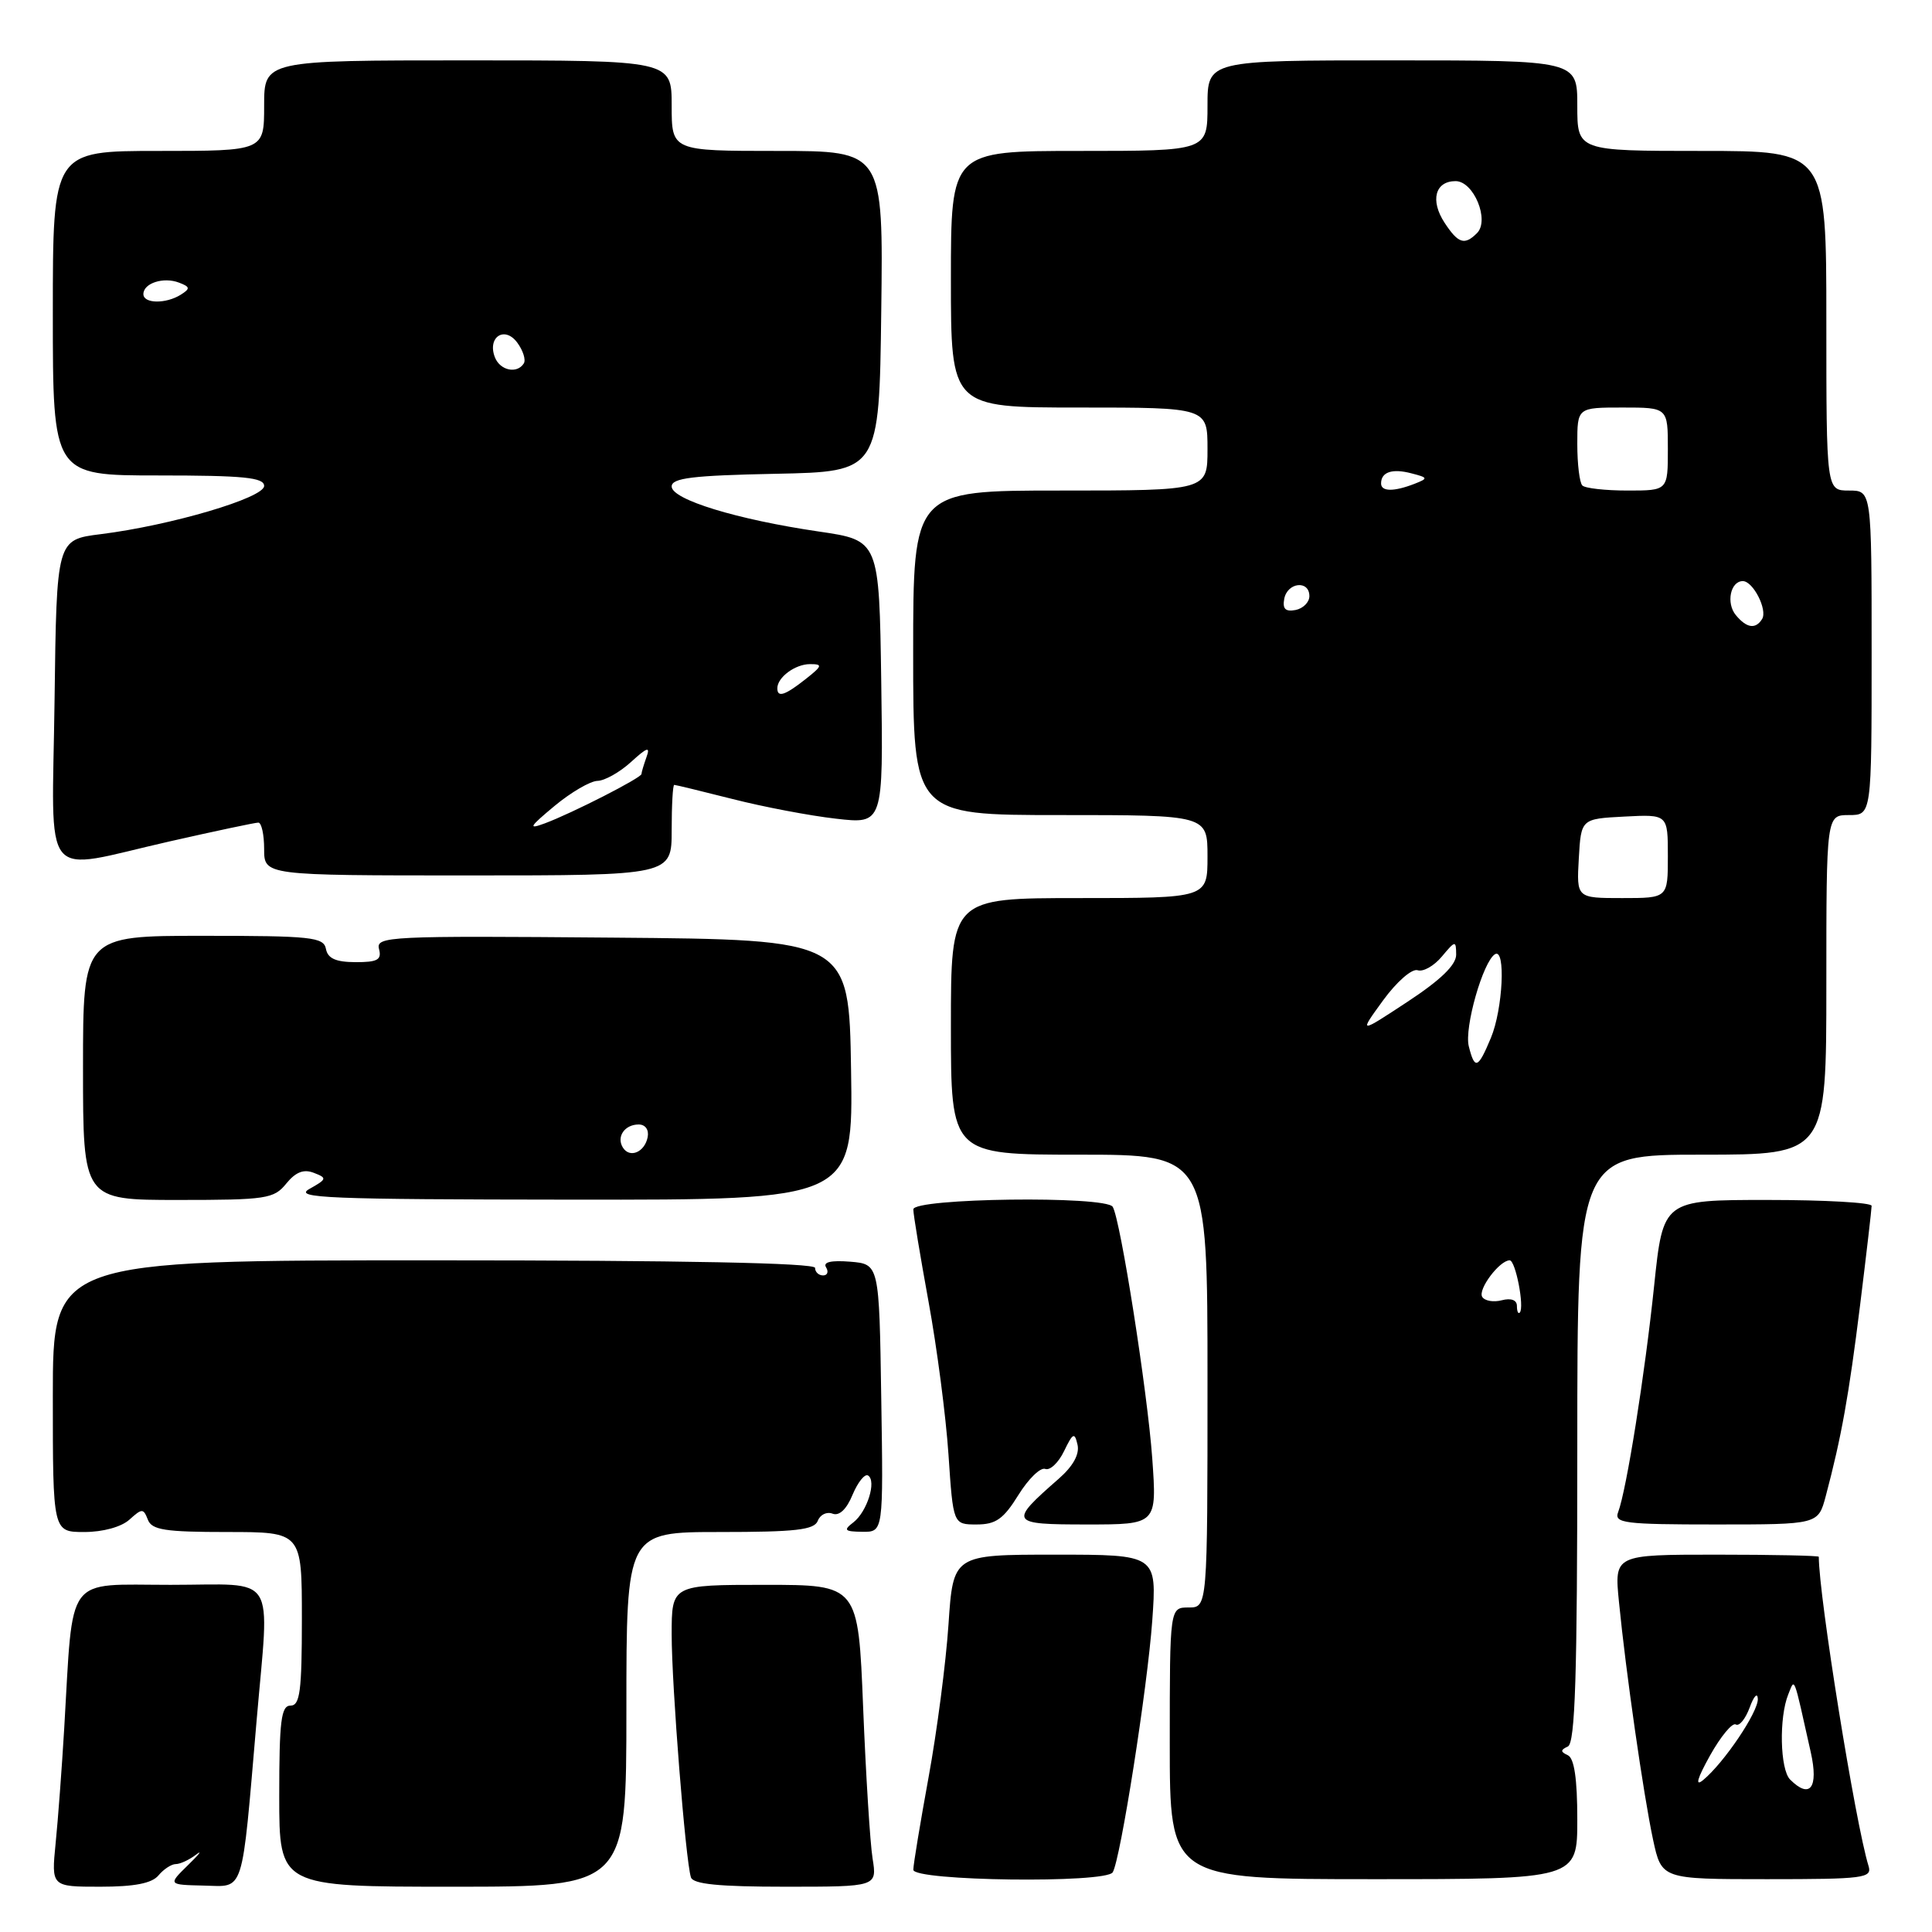 <?xml version="1.0" encoding="UTF-8" standalone="no"?>
<!DOCTYPE svg PUBLIC "-//W3C//DTD SVG 1.1//EN" "http://www.w3.org/Graphics/SVG/1.1/DTD/svg11.dtd" >
<svg xmlns="http://www.w3.org/2000/svg" xmlns:xlink="http://www.w3.org/1999/xlink" version="1.1" viewBox="0 0 256 256">
 <g >
 <path fill="currentColor"
d=" M 21.00 248.50 C 21.68 247.68 22.72 247.00 23.29 247.00 C 23.87 247.00 25.08 246.44 25.98 245.75 C 26.88 245.06 26.41 245.68 24.93 247.12 C 22.25 249.74 22.25 249.74 27.01 249.85 C 32.45 249.97 31.99 251.41 34.00 228.00 C 35.71 208.04 36.95 210.00 22.59 210.00 C 8.50 210.00 9.73 208.35 8.51 229.00 C 8.20 234.22 7.69 241.09 7.37 244.25 C 6.80 250.00 6.80 250.00 13.28 250.00 C 17.82 250.00 20.13 249.55 21.00 248.50 Z  M 83.00 226.50 C 83.00 203.00 83.00 203.00 95.39 203.00 C 105.42 203.00 107.89 202.72 108.36 201.52 C 108.67 200.70 109.55 200.27 110.32 200.57 C 111.20 200.91 112.18 199.99 112.97 198.06 C 113.67 196.39 114.59 195.25 115.02 195.51 C 116.18 196.23 114.90 200.31 113.08 201.72 C 111.72 202.76 111.89 202.94 114.27 202.97 C 117.05 203.00 117.05 203.00 116.77 185.25 C 116.50 167.50 116.50 167.50 112.65 167.18 C 110.11 166.98 109.02 167.23 109.46 167.93 C 109.82 168.52 109.64 169.00 109.06 169.00 C 108.48 169.00 108.00 168.55 108.00 168.00 C 108.00 167.35 90.50 167.00 57.50 167.00 C 7.00 167.00 7.00 167.00 7.00 185.00 C 7.00 203.00 7.00 203.00 11.17 203.00 C 13.63 203.00 16.08 202.33 17.15 201.36 C 18.82 199.85 19.00 199.85 19.59 201.36 C 20.11 202.73 21.87 203.00 30.11 203.00 C 40.00 203.00 40.00 203.00 40.00 214.50 C 40.00 224.06 39.75 226.00 38.50 226.00 C 37.25 226.00 37.00 228.00 37.00 238.00 C 37.00 250.00 37.00 250.00 60.00 250.00 C 83.00 250.00 83.00 250.00 83.00 226.50 Z  M 115.62 246.25 C 115.29 244.19 114.73 235.19 114.37 226.25 C 113.72 210.00 113.72 210.00 101.36 210.00 C 89.00 210.00 89.00 210.00 89.00 216.59 C 89.00 223.31 90.83 246.48 91.55 248.75 C 91.83 249.66 95.24 250.00 104.08 250.00 C 116.22 250.00 116.22 250.00 115.62 246.25 Z  M 147.44 248.09 C 148.46 246.44 152.04 223.64 152.68 214.75 C 153.30 206.00 153.30 206.00 139.80 206.00 C 126.30 206.00 126.30 206.00 125.68 215.25 C 125.34 220.34 124.15 229.45 123.04 235.50 C 121.94 241.55 121.02 247.06 121.02 247.75 C 121.00 249.25 146.52 249.58 147.44 248.09 Z  M 209.00 241.08 C 209.00 235.73 208.60 232.98 207.75 232.58 C 206.75 232.12 206.75 231.88 207.75 231.42 C 208.72 230.96 209.00 222.07 209.00 191.92 C 209.00 153.00 209.00 153.00 225.50 153.00 C 242.00 153.00 242.00 153.00 242.00 130.50 C 242.00 108.00 242.00 108.00 245.00 108.00 C 248.00 108.00 248.00 108.00 248.00 86.50 C 248.00 65.00 248.00 65.00 245.00 65.00 C 242.00 65.00 242.00 65.00 242.00 42.50 C 242.00 20.00 242.00 20.00 225.50 20.00 C 209.00 20.00 209.00 20.00 209.00 14.00 C 209.00 8.00 209.00 8.00 184.50 8.00 C 160.00 8.00 160.00 8.00 160.00 14.00 C 160.00 20.00 160.00 20.00 143.00 20.00 C 126.00 20.00 126.00 20.00 126.00 37.00 C 126.00 54.00 126.00 54.00 143.00 54.00 C 160.00 54.00 160.00 54.00 160.00 59.50 C 160.00 65.00 160.00 65.00 140.50 65.00 C 121.00 65.00 121.00 65.00 121.00 86.50 C 121.00 108.00 121.00 108.00 140.50 108.00 C 160.00 108.00 160.00 108.00 160.00 113.50 C 160.00 119.00 160.00 119.00 143.00 119.00 C 126.00 119.00 126.00 119.00 126.00 136.00 C 126.00 153.00 126.00 153.00 143.00 153.00 C 160.00 153.00 160.00 153.00 160.00 183.00 C 160.00 213.00 160.00 213.00 157.50 213.00 C 155.00 213.00 155.00 213.00 155.00 231.00 C 155.00 249.00 155.00 249.00 182.00 249.00 C 209.00 249.00 209.00 249.00 209.00 241.08 Z  M 247.59 247.25 C 245.85 241.62 241.00 211.48 241.00 206.28 C 241.00 206.13 234.90 206.00 227.45 206.00 C 213.90 206.00 213.90 206.00 214.52 212.25 C 215.43 221.55 217.77 237.83 219.04 243.77 C 220.17 249.00 220.17 249.00 234.15 249.00 C 247.01 249.00 248.09 248.86 247.59 247.25 Z  M 134.94 198.10 C 136.27 195.95 137.87 194.40 138.50 194.64 C 139.13 194.88 140.25 193.82 140.99 192.29 C 142.17 189.85 142.39 189.74 142.78 191.44 C 143.06 192.69 142.19 194.28 140.29 195.94 C 133.62 201.78 133.76 202.00 144.03 202.00 C 153.30 202.00 153.30 202.00 152.68 193.25 C 152.04 184.36 148.46 161.56 147.44 159.91 C 146.52 158.42 121.00 158.75 121.02 160.25 C 121.02 160.94 121.94 166.45 123.04 172.50 C 124.15 178.55 125.34 187.66 125.68 192.75 C 126.30 202.00 126.30 202.00 129.41 202.00 C 131.95 202.00 132.97 201.28 134.94 198.10 Z  M 241.92 198.25 C 244.01 190.37 244.98 184.94 246.47 172.95 C 247.31 166.14 248.00 160.21 248.00 159.78 C 248.00 159.35 241.78 159.00 234.18 159.00 C 220.37 159.00 220.37 159.00 219.18 170.38 C 217.96 182.11 215.51 197.51 214.41 200.37 C 213.85 201.83 215.24 202.00 227.35 202.00 C 240.92 202.00 240.92 202.00 241.92 198.25 Z  M 37.93 156.83 C 39.18 155.30 40.24 154.88 41.59 155.41 C 43.37 156.09 43.32 156.24 41.00 157.54 C 38.83 158.75 43.38 158.93 75.77 158.96 C 113.05 159.00 113.05 159.00 112.77 141.75 C 112.50 124.50 112.50 124.50 81.13 124.24 C 51.57 123.99 49.79 124.07 50.22 125.74 C 50.60 127.18 50.03 127.50 47.10 127.49 C 44.50 127.48 43.43 127.00 43.19 125.74 C 42.89 124.17 41.26 124.00 26.93 124.00 C 11.00 124.00 11.00 124.00 11.00 141.50 C 11.00 159.00 11.00 159.00 23.59 159.00 C 35.30 159.00 36.30 158.85 37.93 156.83 Z  M 89.00 110.00 C 89.00 106.70 89.15 104.00 89.34 104.00 C 89.53 104.00 93.01 104.85 97.09 105.88 C 101.17 106.92 107.32 108.09 110.77 108.48 C 117.04 109.20 117.04 109.20 116.77 90.40 C 116.50 71.60 116.50 71.60 108.50 70.43 C 97.65 68.84 89.00 66.19 89.00 64.46 C 89.00 63.34 91.76 63.00 102.75 62.78 C 116.50 62.50 116.50 62.50 116.77 41.25 C 117.04 20.00 117.04 20.00 103.02 20.00 C 89.00 20.00 89.00 20.00 89.00 14.00 C 89.00 8.00 89.00 8.00 62.00 8.00 C 35.00 8.00 35.00 8.00 35.00 14.00 C 35.00 20.00 35.00 20.00 21.00 20.00 C 7.00 20.00 7.00 20.00 7.00 41.50 C 7.00 63.00 7.00 63.00 21.00 63.00 C 32.29 63.00 35.00 63.27 35.00 64.39 C 35.00 65.97 22.65 69.62 13.34 70.78 C 7.50 71.51 7.50 71.51 7.23 92.75 C 6.91 117.60 5.14 115.42 22.48 111.49 C 28.52 110.12 33.81 109.00 34.23 109.00 C 34.65 109.00 35.00 110.58 35.00 112.50 C 35.00 116.00 35.00 116.00 62.00 116.00 C 89.00 116.00 89.00 116.00 89.00 110.00 Z  M 201.00 173.05 C 201.00 172.26 200.23 171.97 199.00 172.29 C 197.90 172.58 196.73 172.38 196.40 171.84 C 195.80 170.86 198.70 167.00 200.04 167.00 C 200.82 167.00 202.02 173.21 201.38 173.92 C 201.17 174.15 201.00 173.76 201.00 173.05 Z  M 194.62 138.63 C 194.01 136.18 196.50 127.43 198.09 126.44 C 199.54 125.55 199.14 133.73 197.55 137.53 C 195.84 141.63 195.41 141.79 194.62 138.63 Z  M 183.27 132.55 C 185.07 130.08 187.09 128.32 187.84 128.56 C 188.57 128.81 190.02 127.99 191.05 126.75 C 192.85 124.60 192.93 124.59 192.95 126.50 C 192.95 127.86 190.90 129.85 186.50 132.74 C 180.04 136.99 180.04 136.99 183.27 132.55 Z  M 209.20 113.75 C 209.50 108.50 209.50 108.50 215.25 108.20 C 221.00 107.90 221.00 107.90 221.00 113.45 C 221.00 119.00 221.00 119.00 214.95 119.00 C 208.90 119.00 208.90 119.00 209.20 113.75 Z  M 230.01 81.51 C 228.69 79.92 229.29 77.00 230.93 77.00 C 232.30 77.00 234.23 80.81 233.49 82.02 C 232.63 83.41 231.44 83.24 230.01 81.51 Z  M 170.17 79.34 C 170.59 77.15 173.50 76.84 173.50 78.99 C 173.50 79.80 172.67 80.63 171.66 80.83 C 170.32 81.08 169.92 80.68 170.17 79.34 Z  M 183.00 64.06 C 183.00 62.54 184.48 62.05 187.02 62.72 C 189.24 63.29 189.26 63.39 187.45 64.10 C 184.70 65.17 183.00 65.16 183.00 64.06 Z  M 209.67 64.33 C 209.30 63.97 209.00 61.49 209.00 58.83 C 209.00 54.00 209.00 54.00 215.00 54.00 C 221.00 54.00 221.00 54.00 221.00 59.50 C 221.00 65.00 221.00 65.00 215.67 65.00 C 212.73 65.00 210.03 64.70 209.67 64.33 Z  M 191.41 29.51 C 189.48 26.56 190.16 24.00 192.87 24.00 C 195.28 24.00 197.41 29.19 195.71 30.89 C 194.06 32.54 193.22 32.27 191.41 29.51 Z  M 226.59 232.61 C 228.01 230.07 229.55 228.22 230.00 228.50 C 230.46 228.78 231.28 227.77 231.84 226.26 C 232.39 224.74 232.88 224.22 232.92 225.10 C 233.01 226.81 228.44 233.59 225.67 235.87 C 224.57 236.78 224.88 235.68 226.59 232.61 Z  M 237.20 235.80 C 235.86 234.46 235.71 227.56 236.96 224.50 C 237.84 222.33 237.60 221.72 239.94 232.20 C 240.99 236.91 239.83 238.43 237.20 235.80 Z  M 82.53 152.05 C 81.65 150.63 82.77 149.00 84.63 149.00 C 85.51 149.00 86.01 149.70 85.82 150.67 C 85.43 152.68 83.44 153.52 82.53 152.05 Z  M 73.47 106.80 C 75.66 104.98 78.22 103.49 79.17 103.47 C 80.12 103.45 82.12 102.33 83.61 100.97 C 85.77 99.00 86.19 98.87 85.66 100.33 C 85.30 101.34 85.00 102.34 85.00 102.56 C 85.00 103.06 75.82 107.75 72.19 109.10 C 69.92 109.94 70.12 109.59 73.47 106.80 Z  M 103.00 91.20 C 103.00 89.75 105.37 88.00 107.33 88.00 C 109.05 88.00 108.97 88.23 106.73 90.00 C 104.00 92.15 103.00 92.47 103.00 91.20 Z  M 65.57 47.33 C 64.55 44.66 66.87 43.14 68.54 45.40 C 69.31 46.44 69.70 47.68 69.41 48.15 C 68.52 49.58 66.25 49.10 65.57 47.33 Z  M 19.00 38.97 C 19.00 37.52 21.67 36.66 23.72 37.45 C 25.20 38.01 25.23 38.24 23.97 39.04 C 21.99 40.29 19.00 40.25 19.00 38.97 Z "/>
</g>
</svg>